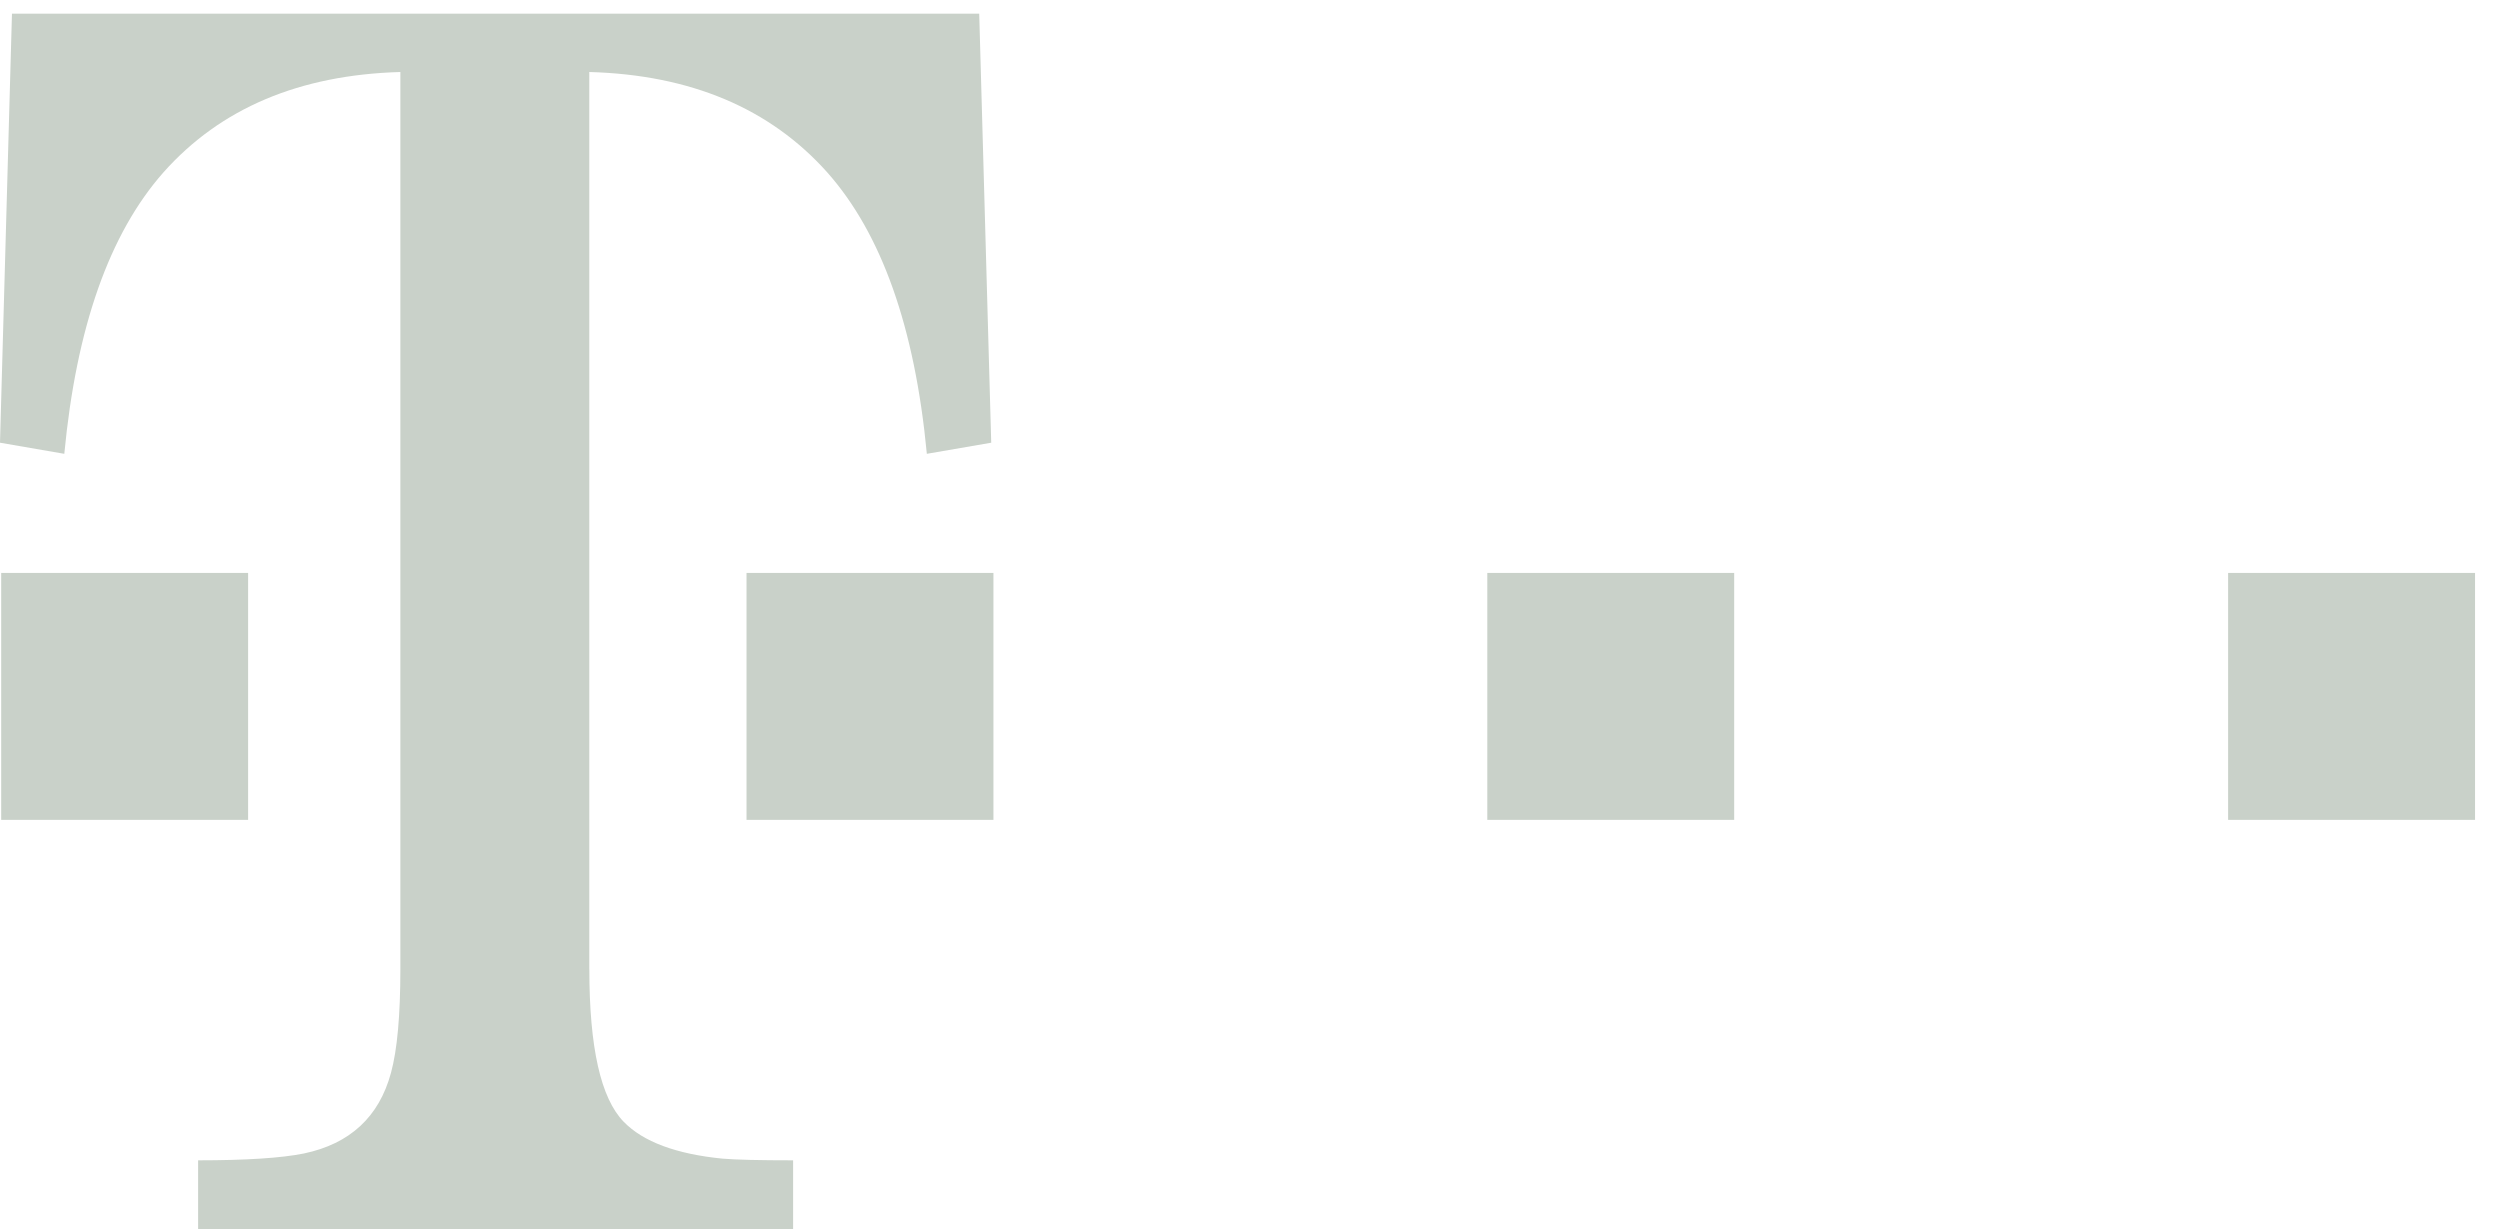 <?xml version="1.0" encoding="utf-8"?>
<!-- Generator: Adobe Illustrator 15.0.2, SVG Export Plug-In . SVG Version: 6.00 Build 0)  -->
<!DOCTYPE svg PUBLIC "-//W3C//DTD SVG 1.1//EN" "http://www.w3.org/Graphics/SVG/1.1/DTD/svg11.dtd">
<svg version="1.1" id="Layer_1" xmlns="http://www.w3.org/2000/svg" xmlns:xlink="http://www.w3.org/1999/xlink" x="0px" y="0px"
	 width="61px" height="30px" viewBox="0 0 61 30" enable-background="new 0 0 61 30" xml:space="preserve">
<g id="layer1" transform="translate(-449.886,-505.466)">
	
		<path id="path108" fill="#C9D1C9" d="
		M504.252,519.446h6.025v6.025h-6.025V519.446z M486.176,519.446h6.024v6.025h-6.024V519.446z M468.101,519.446h6.025v6.025h-6.025
		V519.446z M464.266,529.114c0,1.911,0.279,3.151,0.839,3.724c0.474,0.487,1.28,0.787,2.411,0.899
		c0.336,0.028,0.911,0.041,1.722,0.041v1.675H454.72v-1.675c1.166,0,2.025-0.055,2.581-0.167c1.125-0.236,1.834-0.893,2.125-1.967
		c0.152-0.557,0.229-1.4,0.229-2.531v-21.89c-2.463,0.07-4.39,0.885-5.78,2.448c-1.321,1.495-2.127,3.784-2.42,6.868l-1.569-0.271
		l0.292-10.469h23.601l0.293,10.469l-1.571,0.271c-0.292-3.084-1.104-5.373-2.431-6.868c-1.397-1.563-3.333-2.379-5.805-2.448
		V529.114L464.266,529.114z M449.915,519.446h6.025v6.025h-6.025V519.446z"/>
</g>
</svg>

